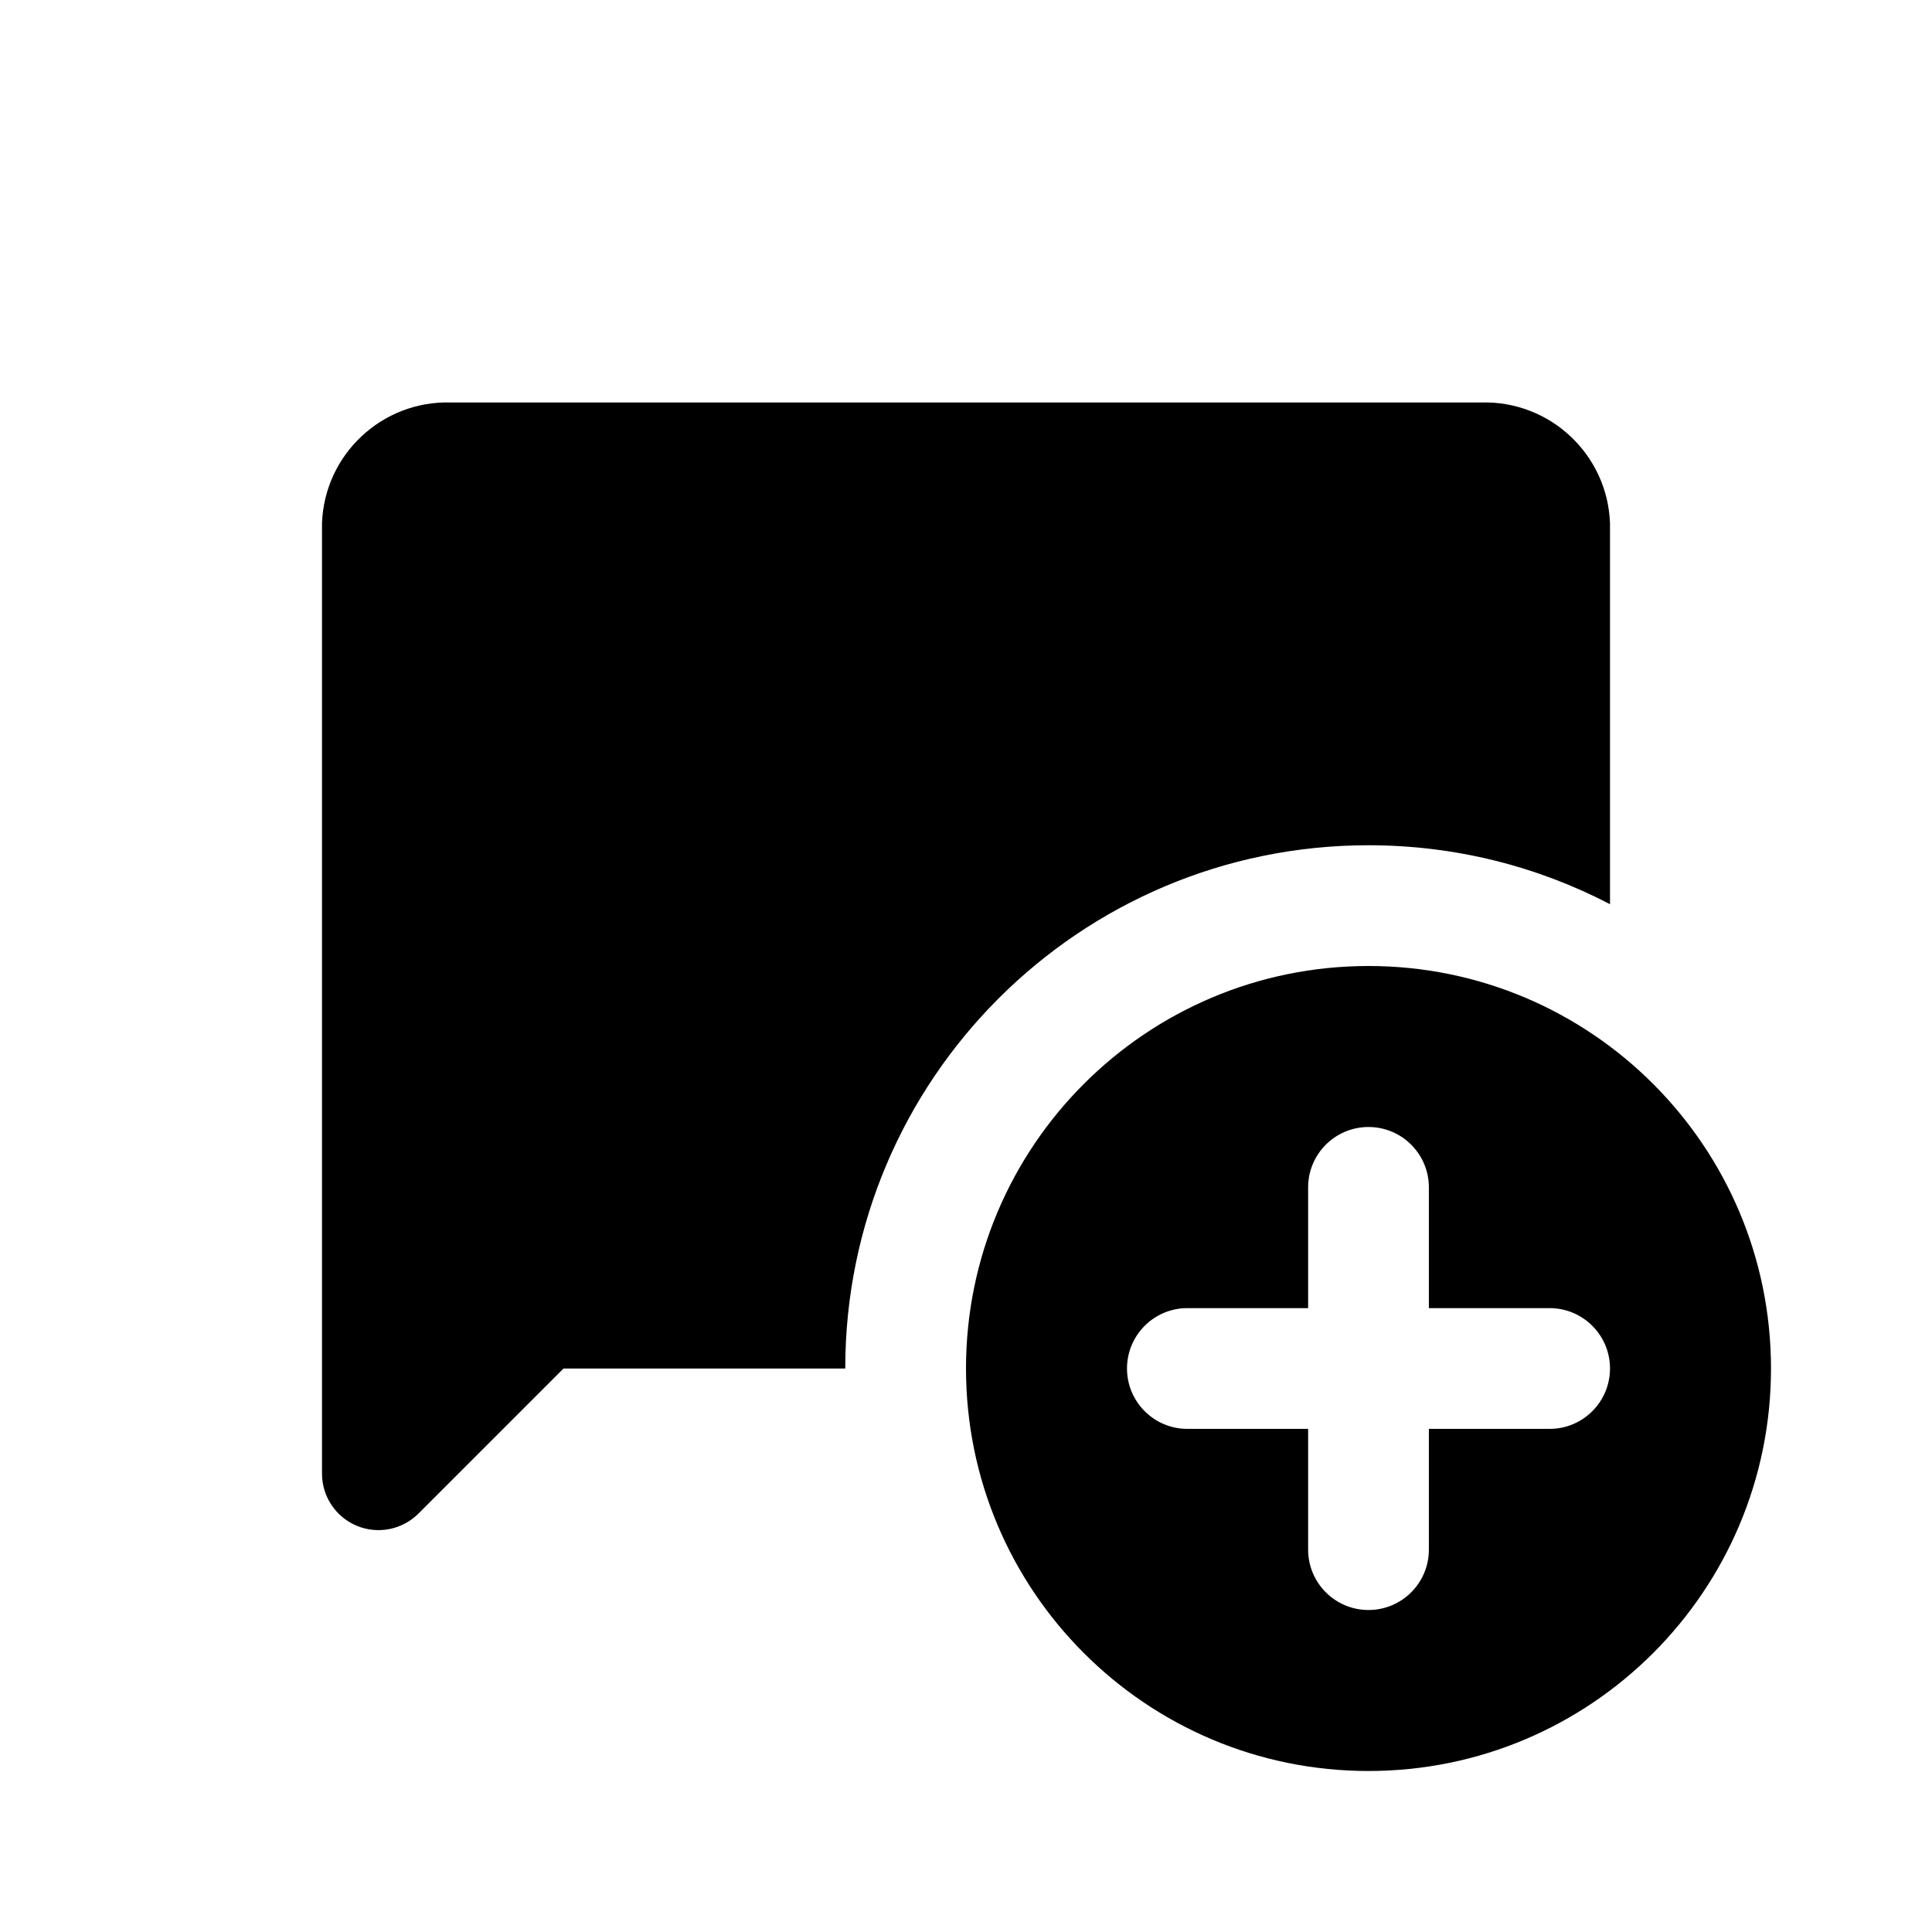 <svg viewBox="0 0 512 512" xmlns="http://www.w3.org/2000/svg">
<path d="M392.533 106.659C410.768 106.143 426.006 120.43 426.667 138.661V239.621C407.52 229.641 385.752 224 362.667 224C286.083 224 224 286.084 224 362.667L149.333 362.672L110.892 401.114C106.61 405.396 100.171 406.677 94.576 404.36C88.981 402.043 85.334 396.583 85.333 390.527V138.661C85.993 120.43 101.233 106.143 119.467 106.659H392.533Z" fill="black"/>
<path fill-rule="evenodd" clip-rule="evenodd" d="M256 362.667C256 303.756 303.756 256 362.667 256C421.577 256 469.333 303.756 469.333 362.667C469.333 421.577 421.577 469.333 362.667 469.333C303.756 469.333 256 421.577 256 362.667ZM362.667 298.667C353.83 298.667 346.667 305.83 346.667 314.667V346.667H314.667C305.83 346.667 298.667 353.83 298.667 362.667C298.667 371.503 305.83 378.667 314.667 378.667H346.667V410.667C346.667 419.503 353.83 426.667 362.667 426.667C371.503 426.667 378.667 419.503 378.667 410.667V378.667H410.667C419.503 378.667 426.667 371.503 426.667 362.667C426.667 353.83 419.503 346.667 410.667 346.667H378.667V314.667C378.667 305.83 371.503 298.667 362.667 298.667Z" fill="black"/>
</svg>
